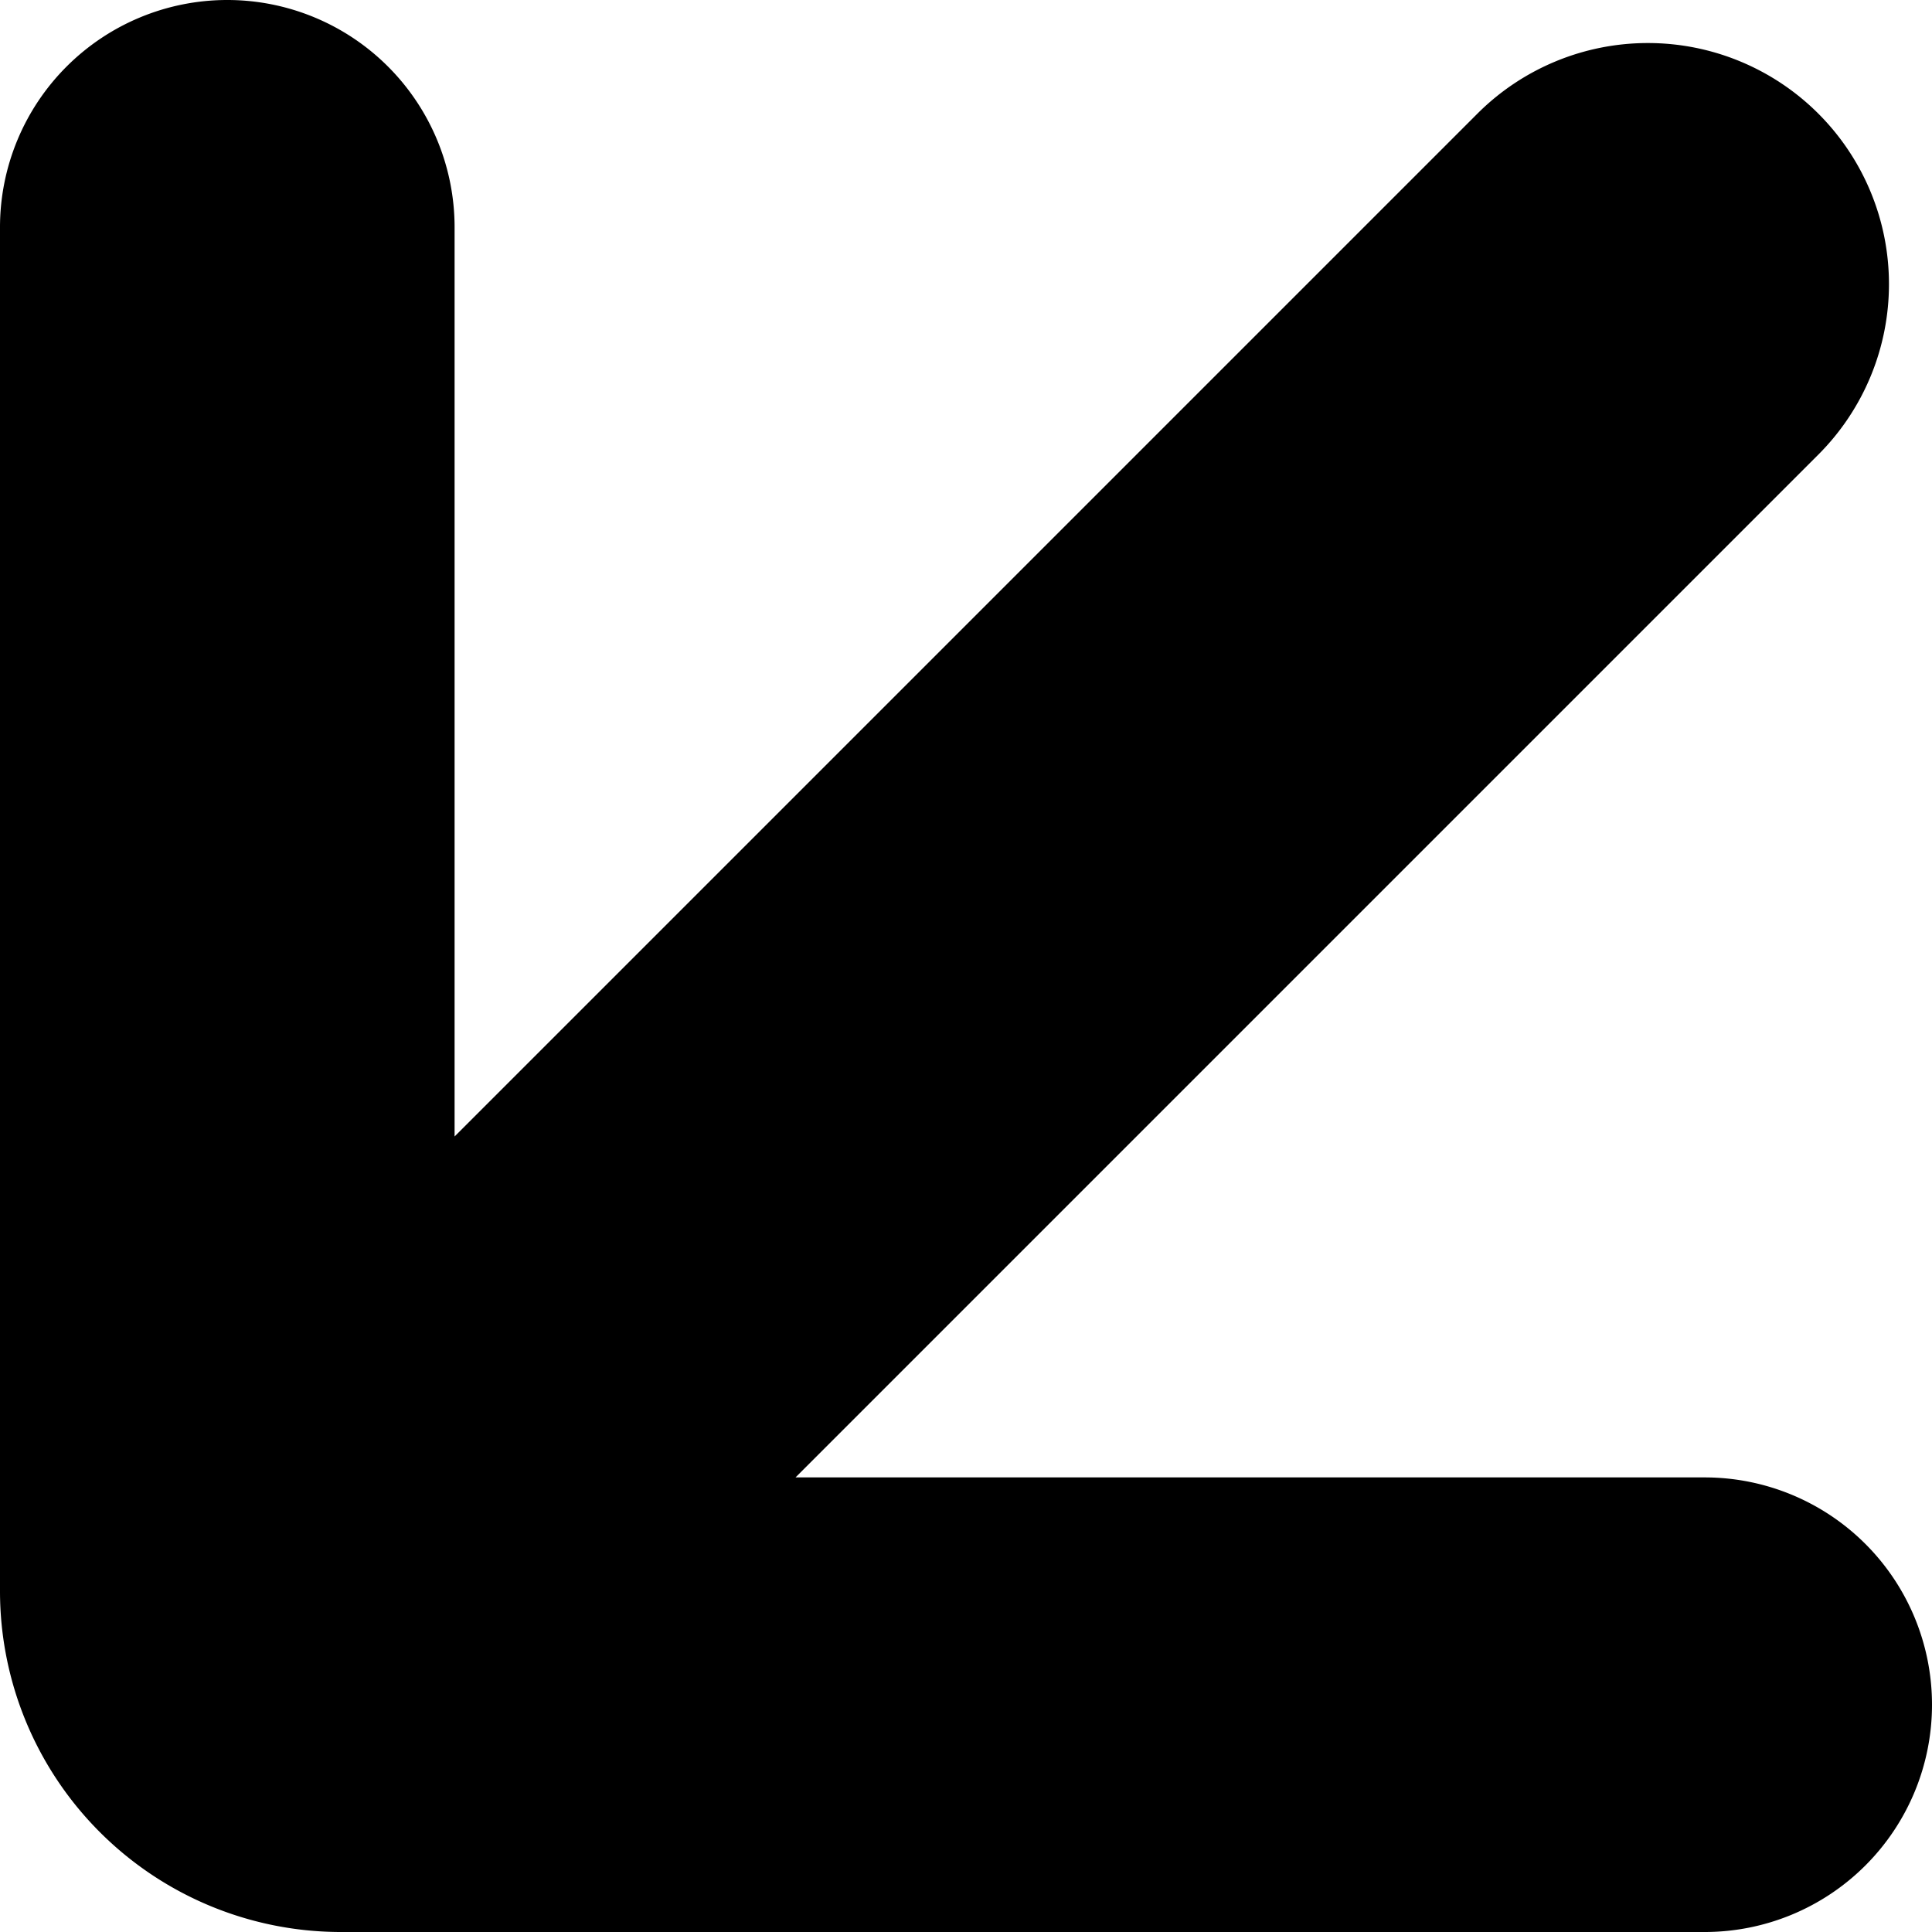 <svg xmlns="http://www.w3.org/2000/svg" viewBox="0 -17 17 17">
  <path d="M 3 0 L 15 0 A 1 1 0 0 0 15 -4 L 7 -4 L 16 -13 A 1 1 0 0 0 13 -16 L 4 -7 L 4 -15 A 1 1 0 0 0 0 -15 L 0 -3 A 3 3 0 0 0 3 0 Z" fill="#000000"/>
</svg>